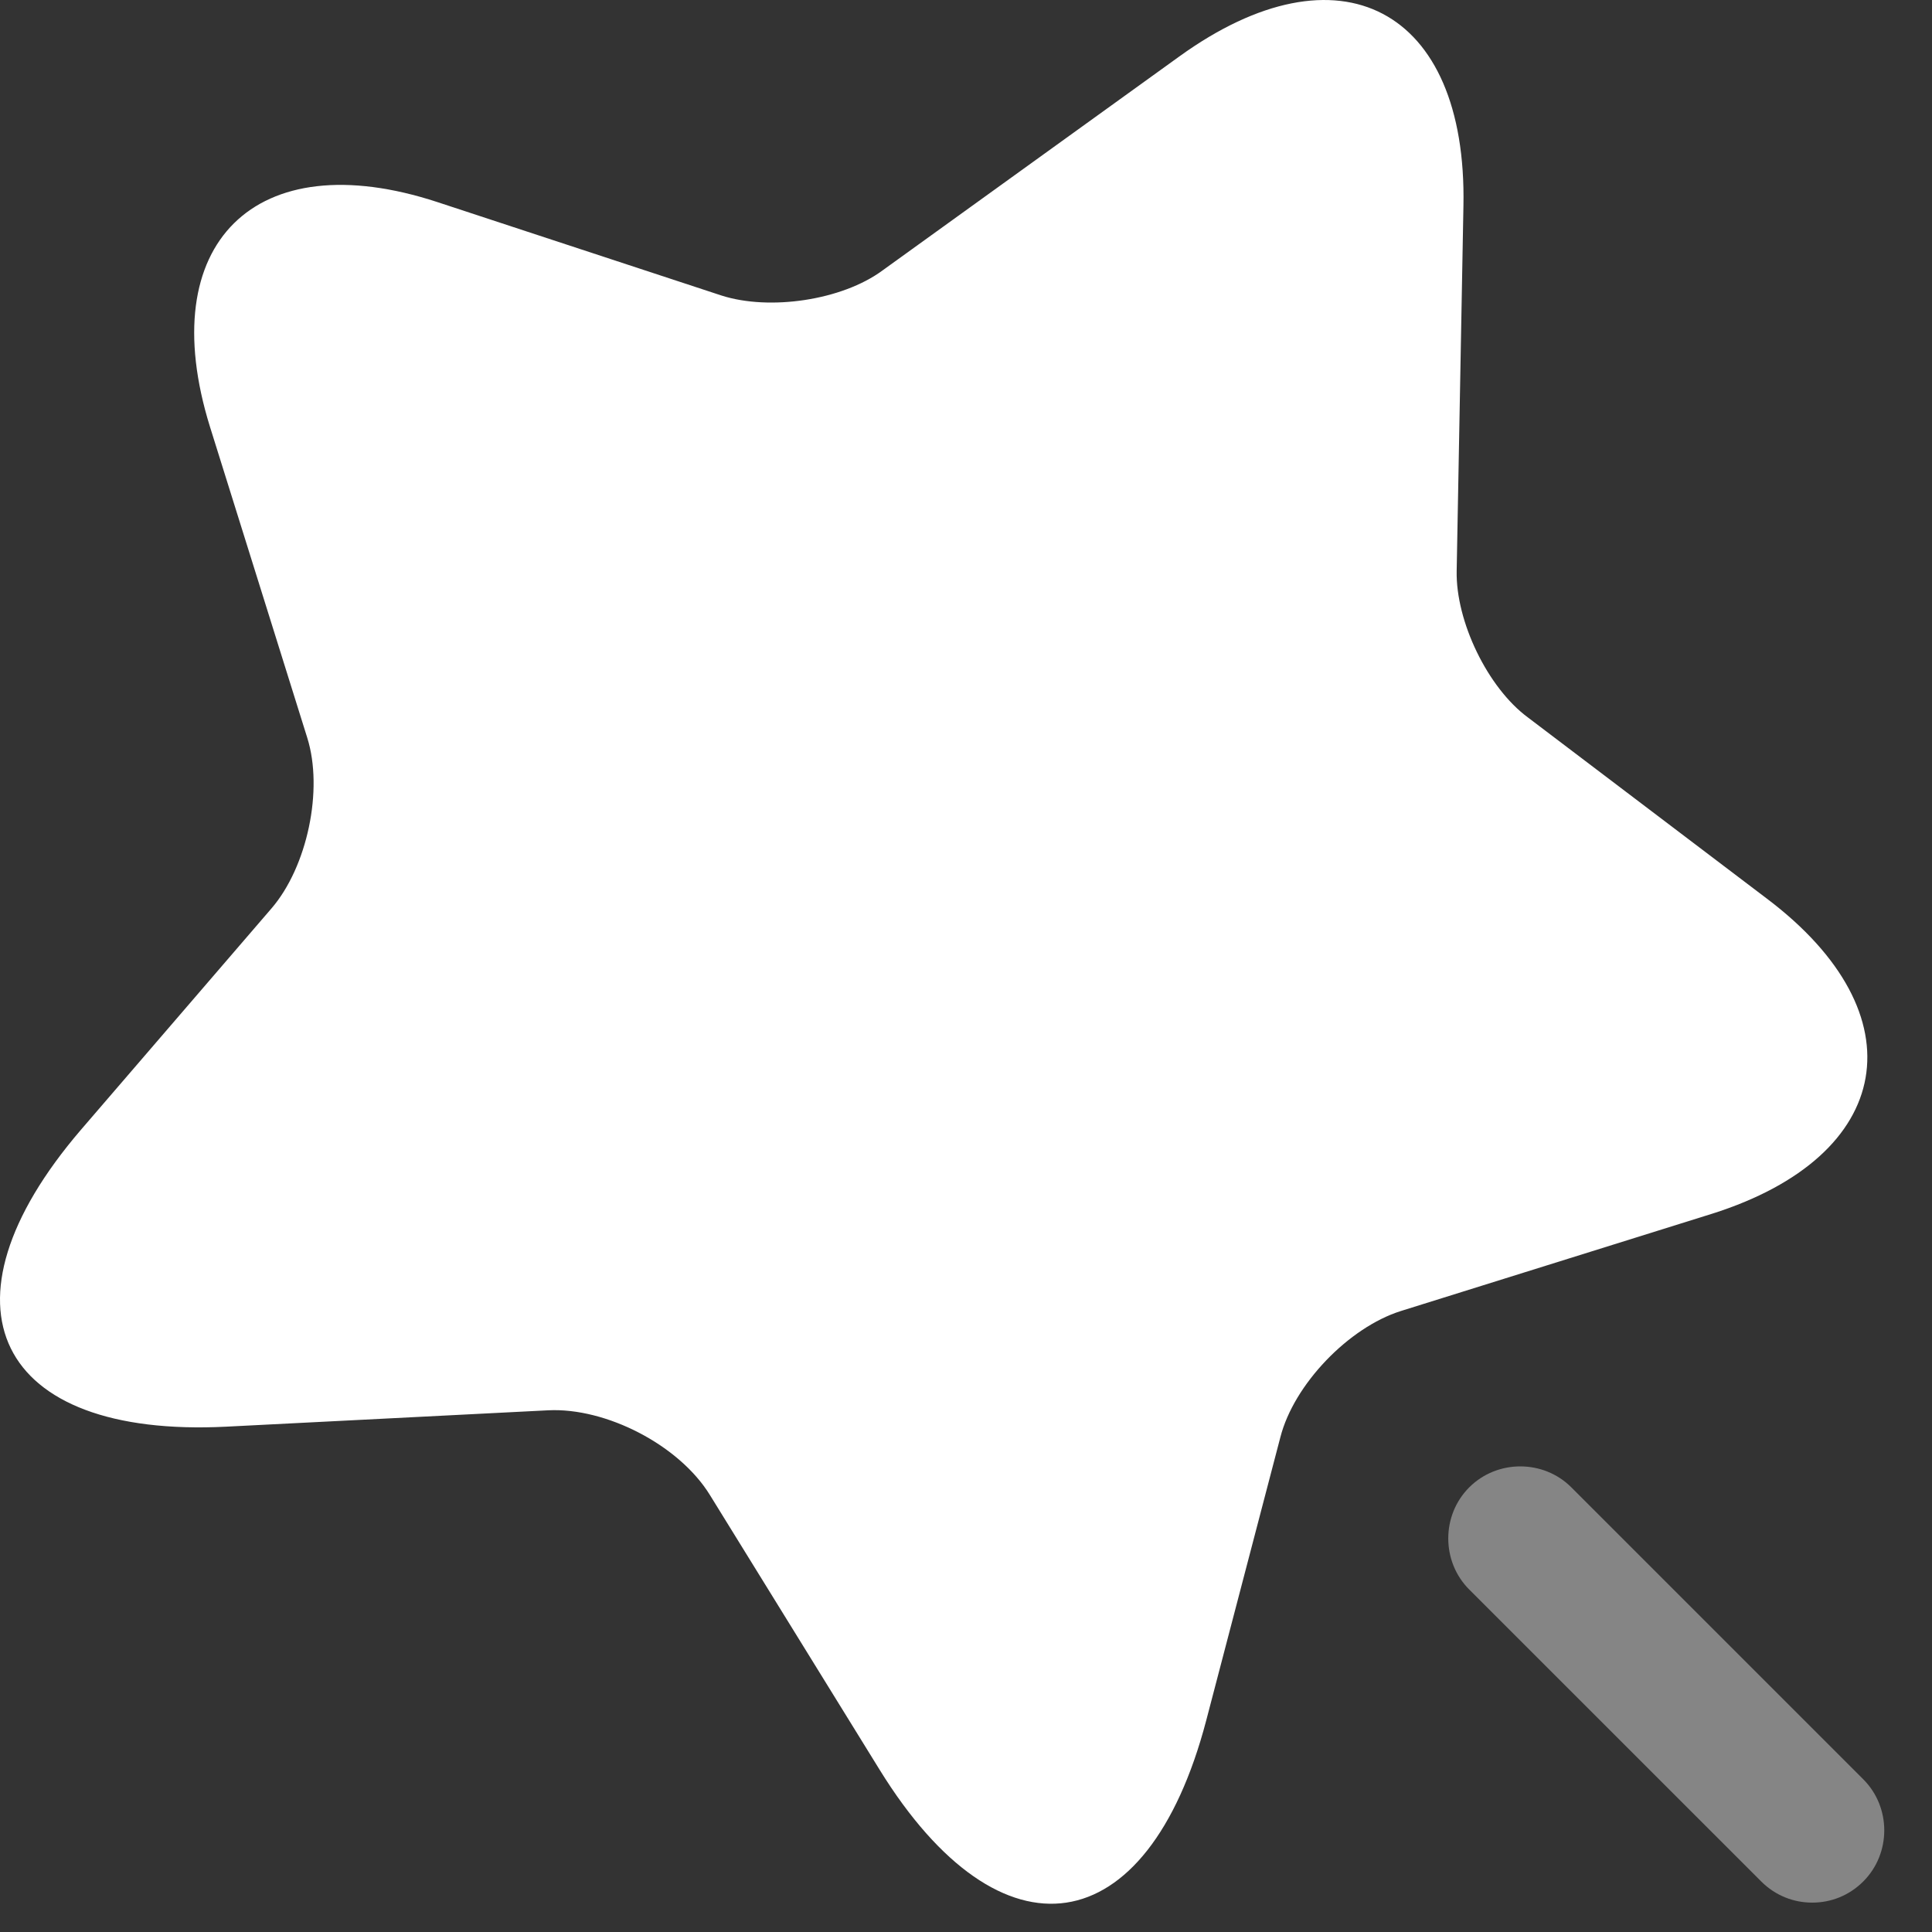 <svg width="34" height="34" viewBox="0 0 34 34" fill="none" xmlns="http://www.w3.org/2000/svg">
<rect x="0" y="0" width="34" height="34" fill="#333333" stroke="none"/>
<path d="M25.754 3.624L25.635 10.05C25.618 10.932 26.178 12.102 26.89 12.627L31.095 15.815C33.791 17.85 33.35 20.342 30.129 21.36L24.652 23.072C23.736 23.361 22.77 24.361 22.532 25.294L21.227 30.279C20.193 34.212 17.615 34.602 15.479 31.143L12.494 26.311C11.952 25.429 10.663 24.768 9.646 24.819L3.983 25.107C-0.07 25.311 -1.223 22.971 1.422 19.885L4.779 15.985C5.407 15.255 5.695 13.899 5.407 12.983L3.694 7.507C2.694 4.285 4.491 2.505 7.696 3.556L12.698 5.201C13.546 5.472 14.818 5.285 15.53 4.76L20.752 0.995C23.567 -1.039 25.822 0.148 25.754 3.624Z" fill="white"/>
<path opacity="0.4" d="M32.791 31.313L27.653 26.175C27.162 25.683 26.348 25.683 25.856 26.175C25.364 26.667 25.364 27.481 25.856 27.973L30.994 33.11C31.248 33.364 31.57 33.483 31.892 33.483C32.215 33.483 32.537 33.364 32.791 33.11C33.283 32.618 33.283 31.805 32.791 31.313Z" fill="white"/>
</svg>
